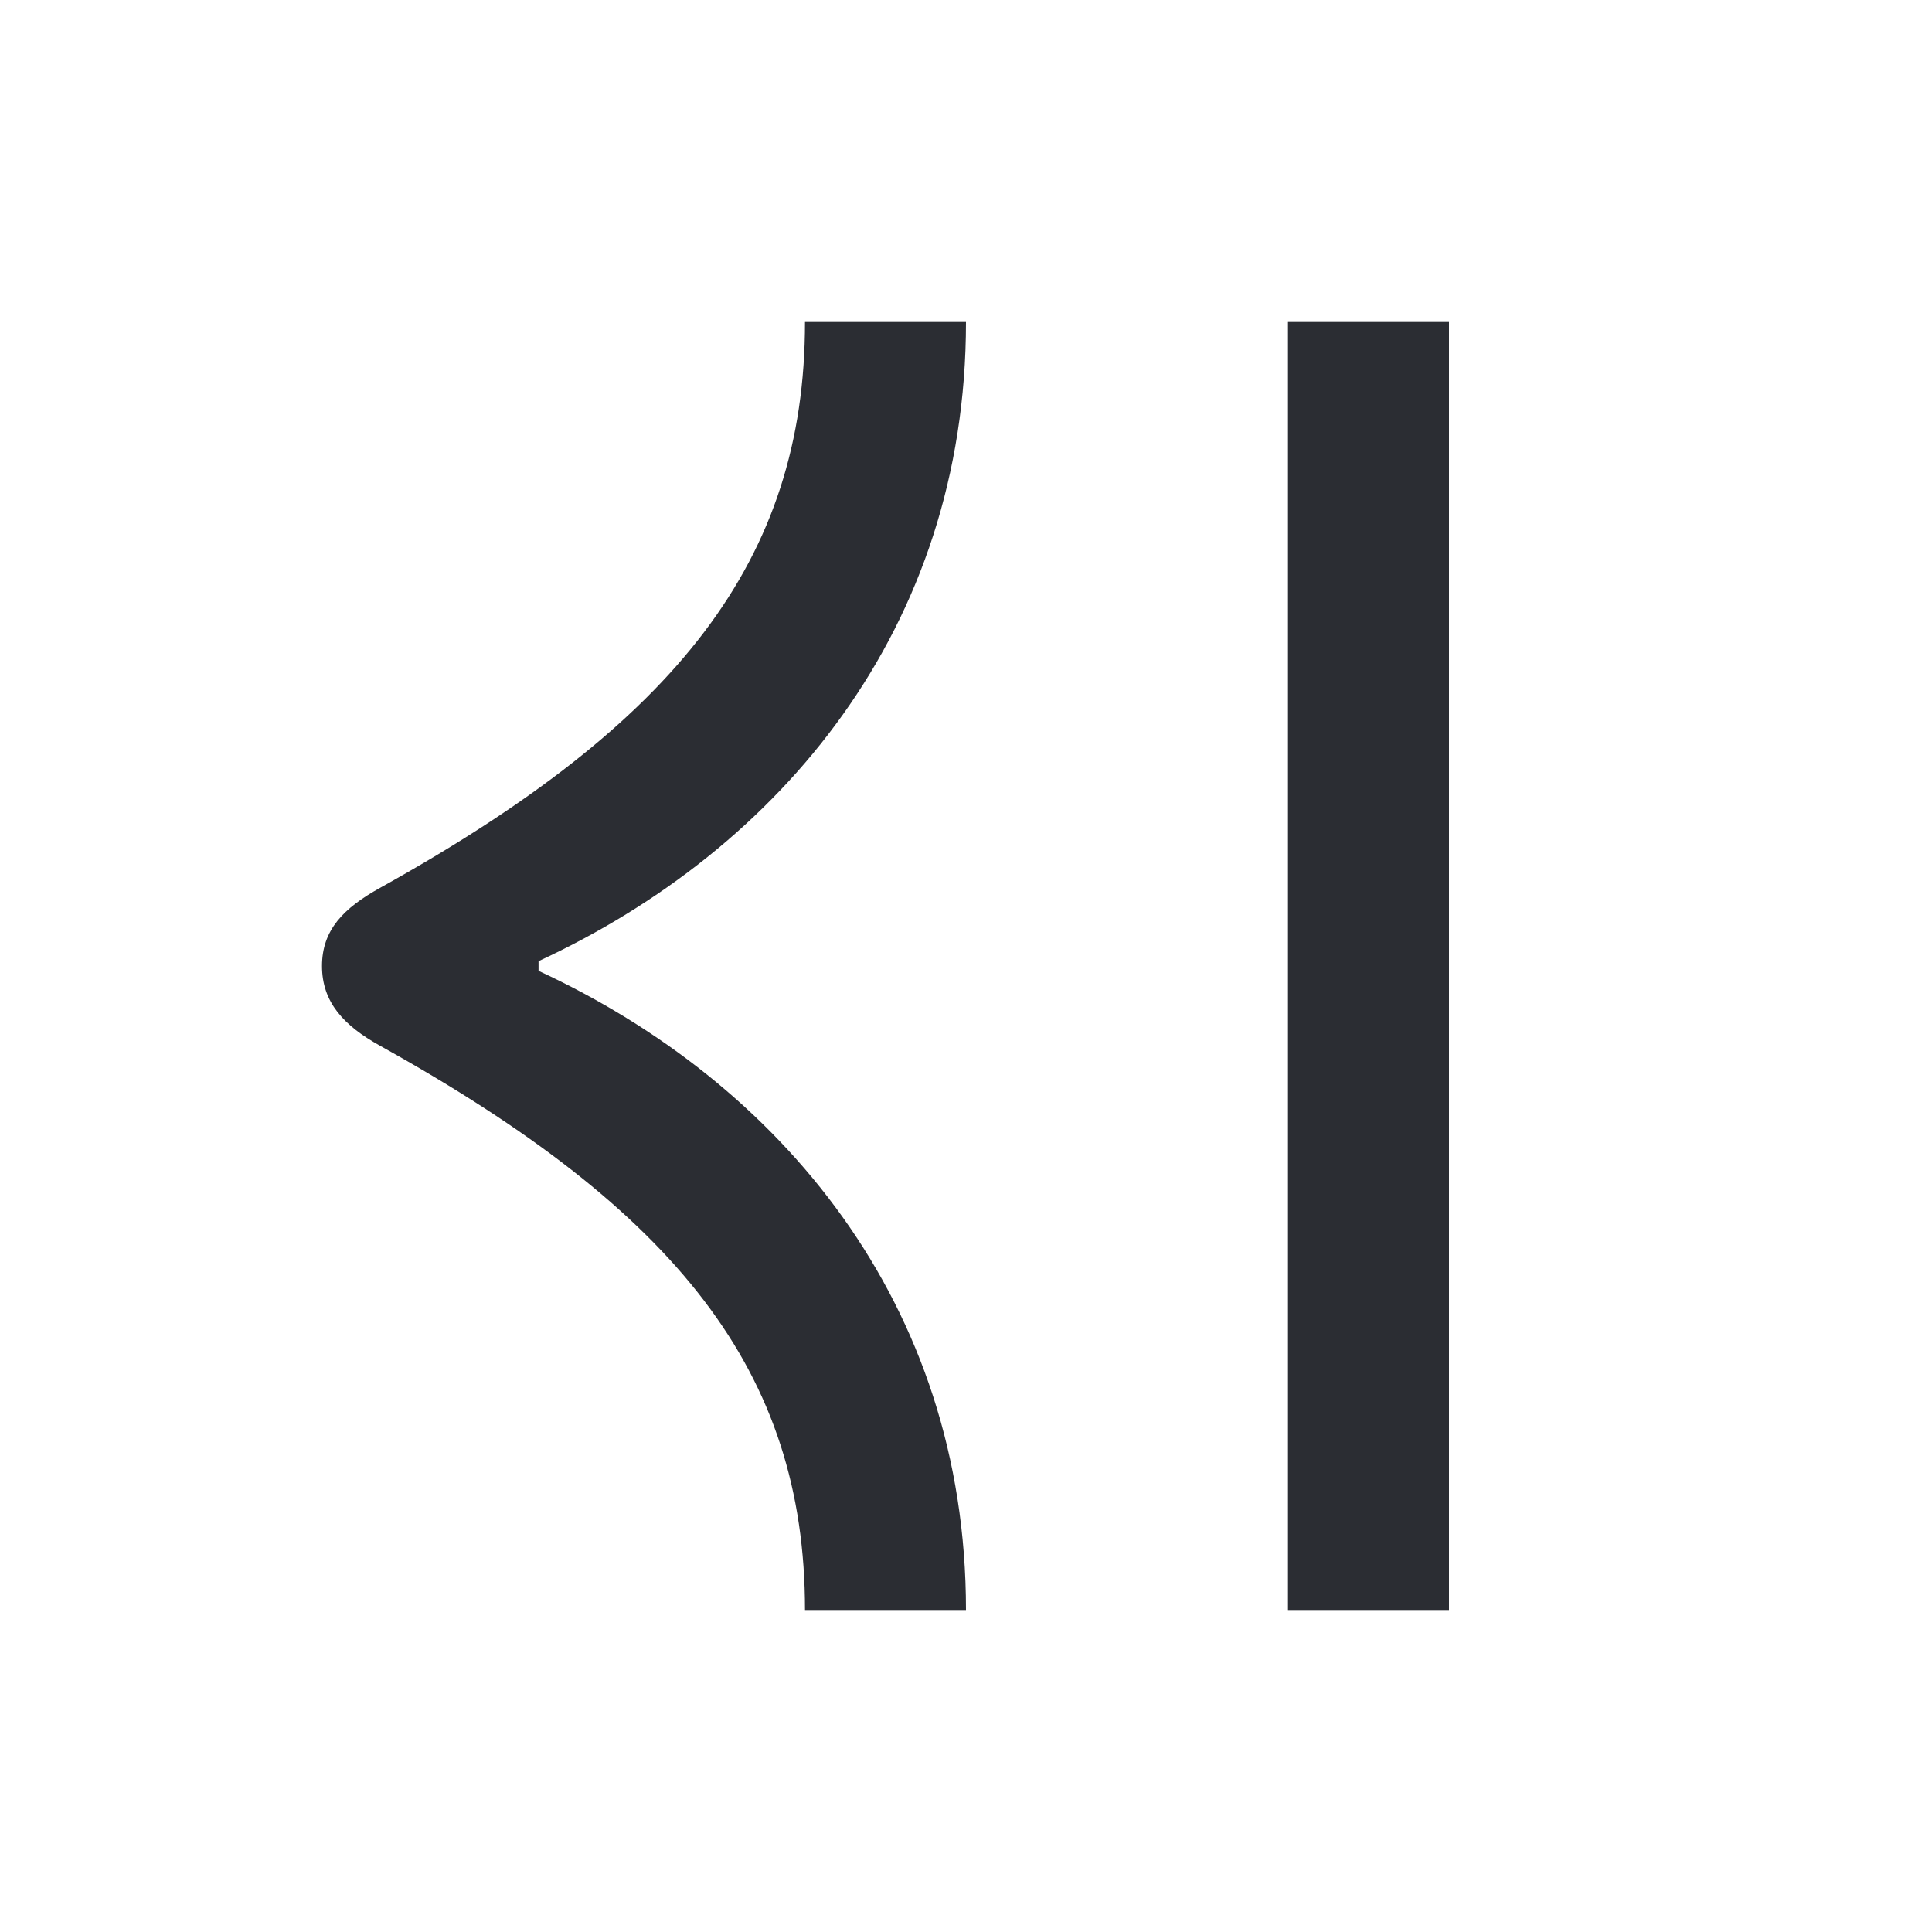 <svg width="24" height="24" viewBox="0 0 24 24" fill="none" xmlns="http://www.w3.org/2000/svg">
<path d="M18 4H16V20H18V4Z" fill="#2B2D33"/>
<path d="M6.69 12.06V11.94C9.69 10.55 12 7.81 12 4H10C10 6.96 8.41 8.98 4.72 11.03C4.27 11.28 4 11.55 4 12C4 12.45 4.27 12.74 4.72 12.99C8.41 15.04 10 17.04 10 20H12C12 16.19 9.69 13.45 6.69 12.06Z" fill="#2B2D33"/>
</svg>

